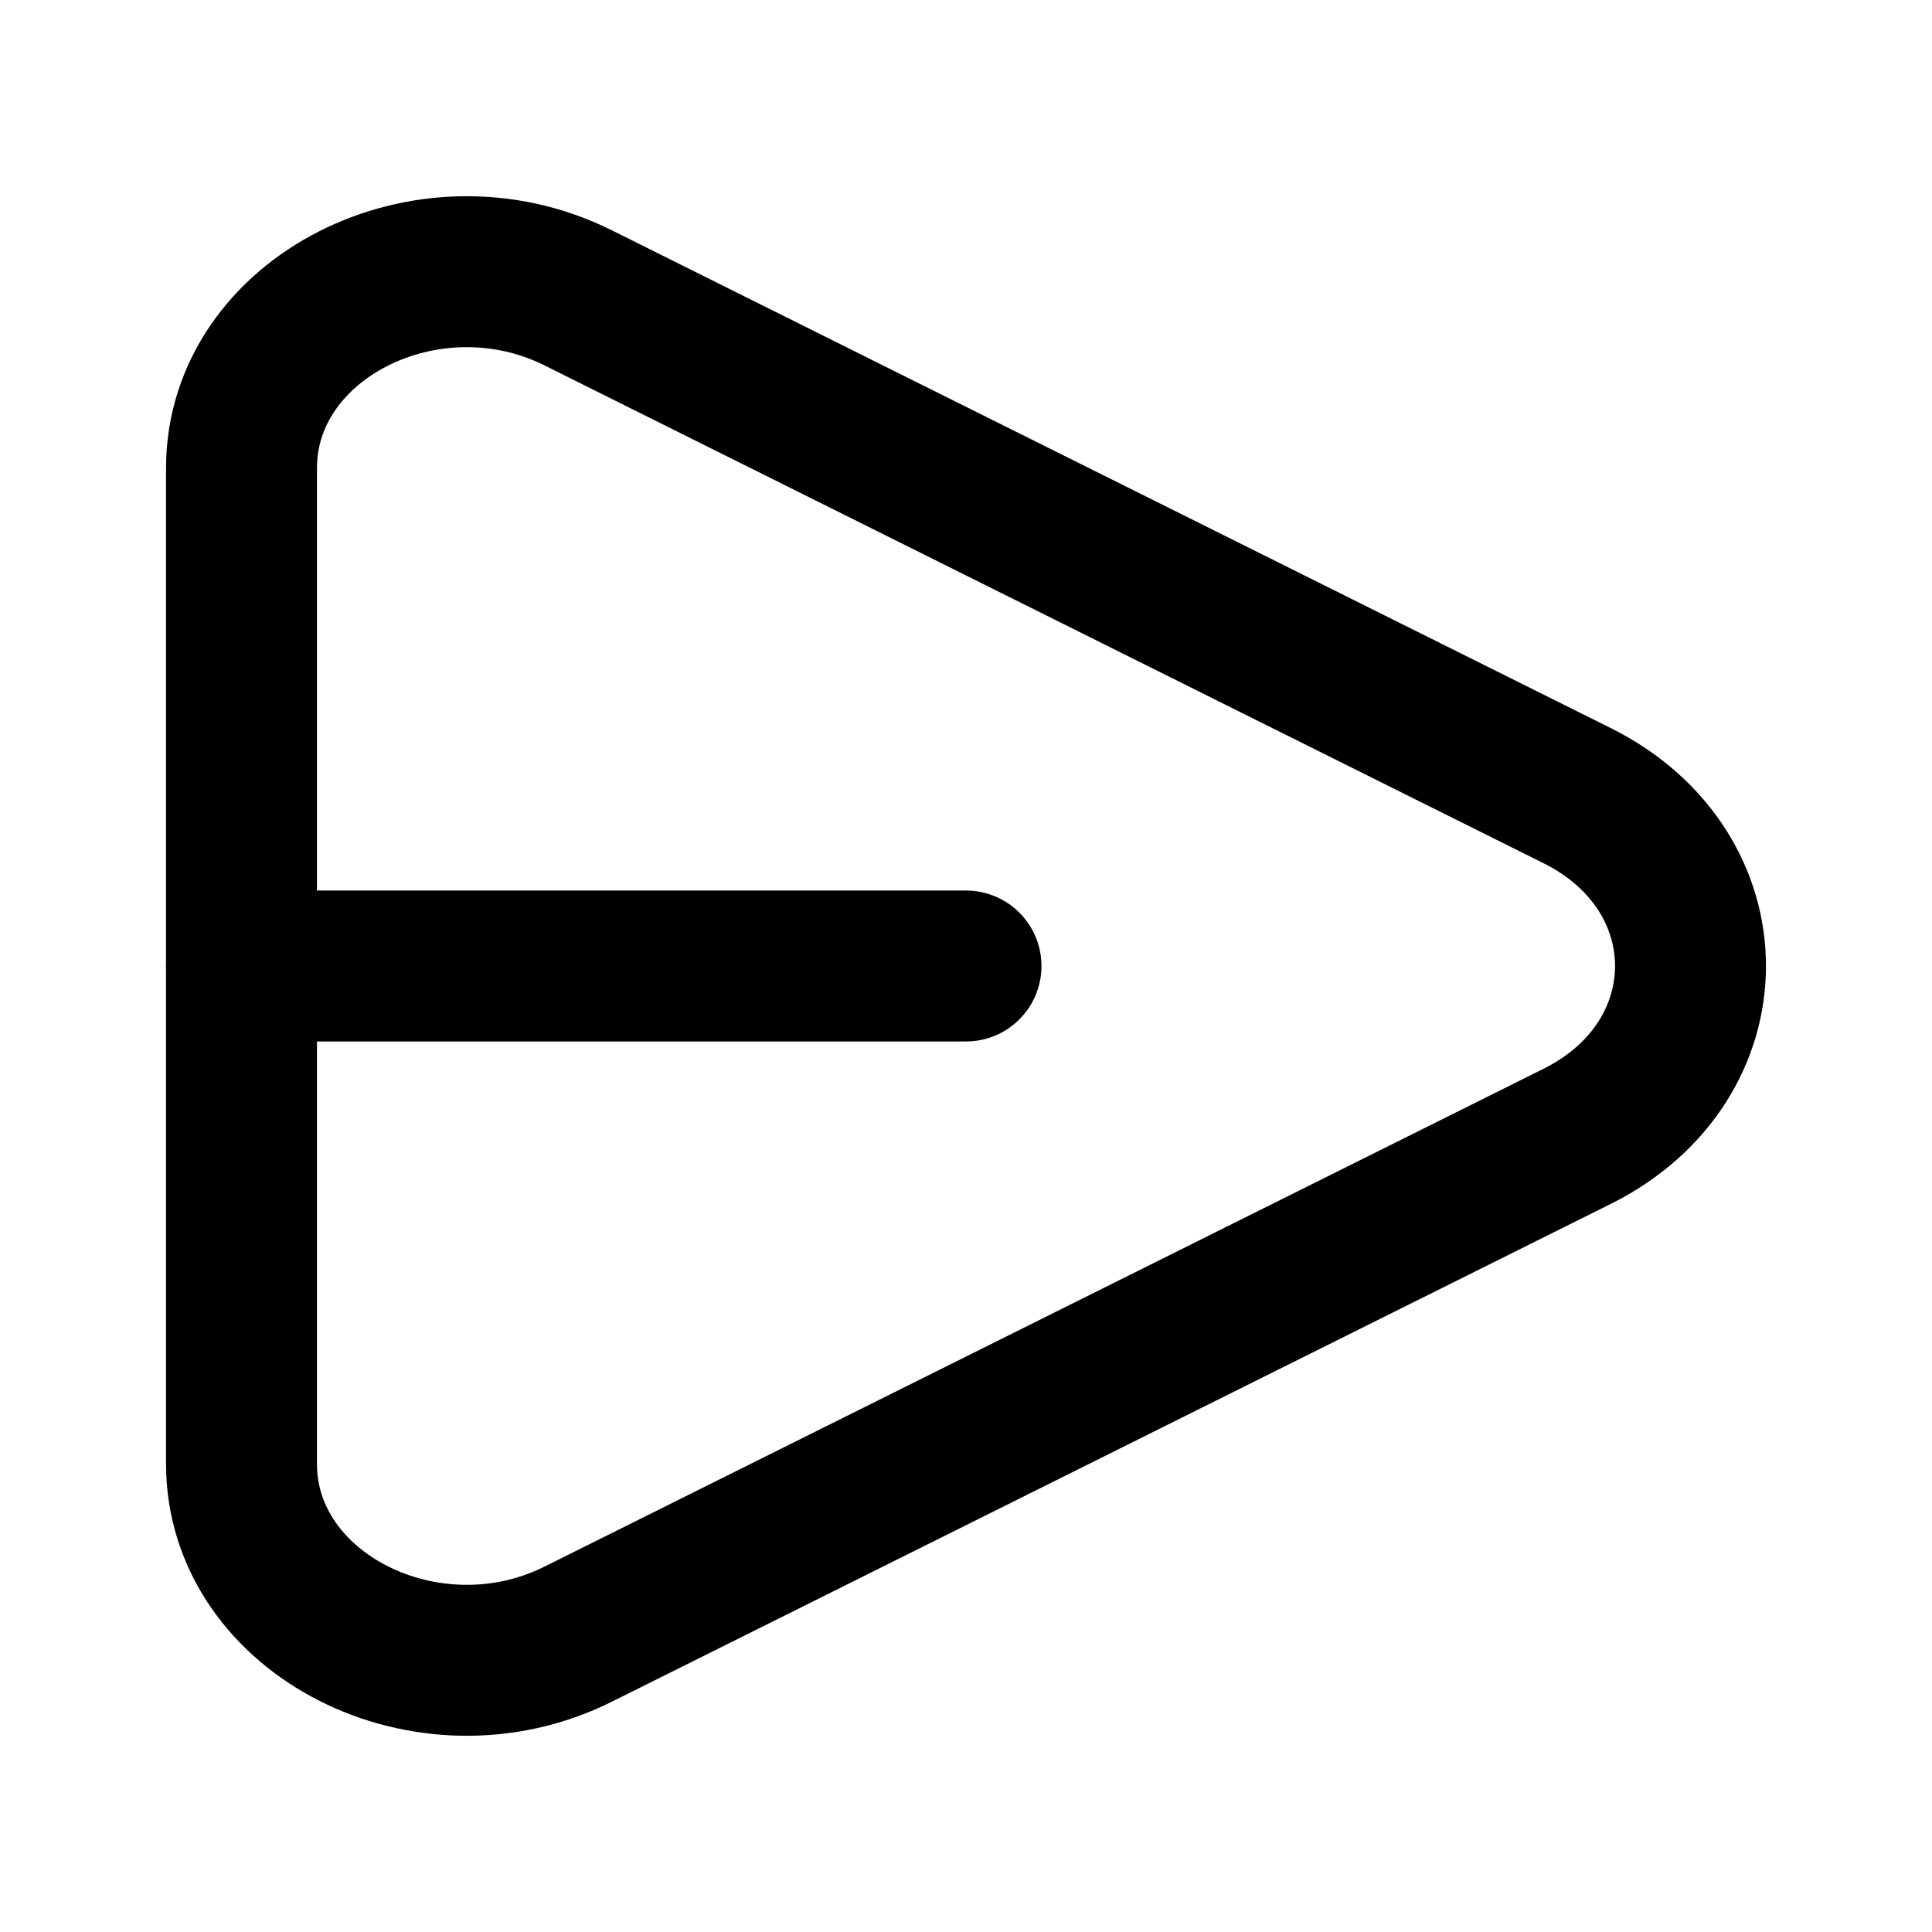 <svg width="64" height="64" viewBox="0 0 64 64" fill="none" xmlns="http://www.w3.org/2000/svg">
<path d="M19.151 9.866L52.245 26.357C57.252 28.852 57.252 35.148 52.245 37.643L19.151 54.134C14.182 56.61 8 53.481 8 48.491V15.509C8 10.519 14.182 7.39 19.151 9.866Z" stroke="black" stroke-width="5"/>
<path d="M8 32H32" stroke="black" stroke-width="5" stroke-linecap="round"/>
</svg>
